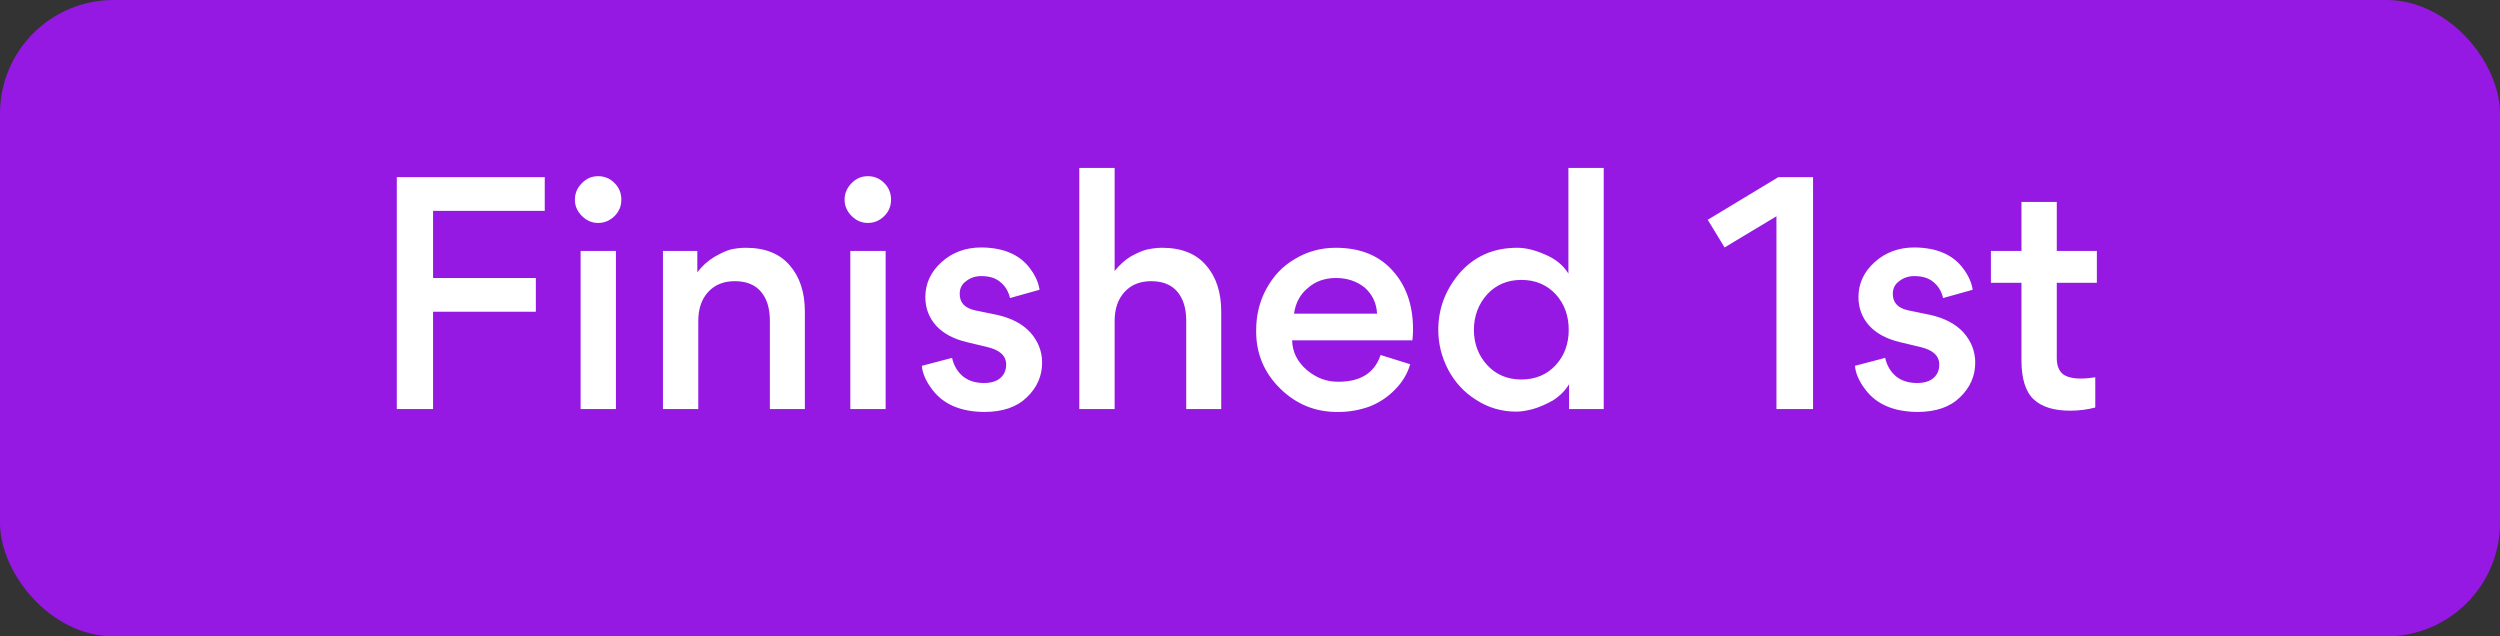 <svg width="110" height="28" viewBox="0 0 110 28" fill="none" xmlns="http://www.w3.org/2000/svg">
<rect x="0" y="0" width="110" height="28" fill="#333333" stroke="none"/>
<rect width="110" height="28" rx="5" fill="#9519E3"/>
<path d="M19.055 12.232H23.577V13.716H19.055V18H17.459V7.794H23.969V9.278H19.055V12.232ZM26.317 9.81C26.046 9.81 25.808 9.707 25.603 9.502C25.397 9.297 25.295 9.059 25.295 8.788C25.295 8.508 25.397 8.265 25.603 8.06C25.799 7.855 26.037 7.752 26.317 7.752C26.606 7.752 26.849 7.855 27.045 8.06C27.241 8.256 27.339 8.499 27.339 8.788C27.339 9.068 27.241 9.306 27.045 9.502C26.839 9.707 26.597 9.81 26.317 9.81ZM25.547 18V11.042H27.101V18H25.547ZM33.874 18V14.108C33.874 13.567 33.743 13.142 33.482 12.834C33.221 12.526 32.838 12.372 32.334 12.372C31.839 12.372 31.447 12.531 31.158 12.848C30.869 13.165 30.724 13.59 30.724 14.122V18H29.17V11.042H30.682V11.98C30.887 11.709 31.134 11.485 31.424 11.308C31.713 11.14 31.96 11.028 32.166 10.972C32.399 10.925 32.614 10.902 32.81 10.902C33.669 10.902 34.317 11.163 34.756 11.686C35.194 12.19 35.414 12.867 35.414 13.716V18H33.874ZM38.184 9.81C37.913 9.81 37.675 9.707 37.47 9.502C37.265 9.297 37.162 9.059 37.162 8.788C37.162 8.508 37.265 8.265 37.47 8.06C37.666 7.855 37.904 7.752 38.184 7.752C38.473 7.752 38.716 7.855 38.912 8.06C39.108 8.256 39.206 8.499 39.206 8.788C39.206 9.068 39.108 9.306 38.912 9.502C38.707 9.707 38.464 9.81 38.184 9.81ZM37.414 18V11.042H38.968V18H37.414ZM43.305 18.126C42.269 18.117 41.508 17.79 41.023 17.146C40.743 16.782 40.589 16.432 40.561 16.096L41.891 15.746C41.966 16.082 42.124 16.353 42.367 16.558C42.61 16.754 42.918 16.852 43.291 16.852C43.599 16.852 43.837 16.782 44.005 16.642C44.182 16.493 44.271 16.292 44.271 16.04C44.271 15.657 43.996 15.401 43.445 15.27L42.563 15.06C41.966 14.92 41.508 14.677 41.191 14.332C40.874 13.977 40.715 13.557 40.715 13.072C40.715 12.475 40.953 11.961 41.429 11.532C41.905 11.103 42.488 10.888 43.179 10.888C44.159 10.897 44.873 11.205 45.321 11.812C45.554 12.12 45.694 12.433 45.741 12.75L44.439 13.114C44.374 12.825 44.234 12.591 44.019 12.414C43.814 12.237 43.534 12.148 43.179 12.148C42.918 12.148 42.694 12.223 42.507 12.372C42.32 12.503 42.227 12.689 42.227 12.932C42.227 13.324 42.46 13.567 42.927 13.66L43.879 13.856C44.504 13.996 44.99 14.253 45.335 14.626C45.68 15.018 45.853 15.461 45.853 15.956C45.853 16.544 45.629 17.053 45.181 17.482C44.742 17.911 44.117 18.126 43.305 18.126ZM52.194 18V14.108C52.194 13.567 52.063 13.142 51.802 12.834C51.541 12.526 51.158 12.372 50.654 12.372C50.159 12.372 49.767 12.531 49.478 12.848C49.189 13.165 49.044 13.59 49.044 14.122V18H47.49V7.388H49.044V11.924C49.249 11.663 49.487 11.448 49.758 11.28C50.066 11.112 50.313 11.009 50.5 10.972C50.733 10.925 50.943 10.902 51.13 10.902C51.989 10.902 52.637 11.163 53.076 11.686C53.515 12.19 53.734 12.867 53.734 13.716V18H52.194ZM62.146 14.976H56.854C56.864 15.48 57.078 15.914 57.498 16.278C57.918 16.633 58.385 16.805 58.898 16.796C59.869 16.796 60.485 16.404 60.746 15.62L62.048 16.026C61.927 16.446 61.703 16.819 61.376 17.146C61.059 17.473 60.686 17.72 60.256 17.888C59.808 18.047 59.36 18.126 58.912 18.126C57.904 18.145 57.041 17.799 56.322 17.09C55.604 16.381 55.254 15.522 55.272 14.514C55.272 13.861 55.422 13.259 55.72 12.708C56.028 12.139 56.448 11.7 56.98 11.392C57.522 11.065 58.119 10.902 58.772 10.902C59.836 10.902 60.667 11.233 61.264 11.896C61.871 12.559 62.174 13.427 62.174 14.5C62.174 14.631 62.165 14.789 62.146 14.976ZM58.786 12.232C58.292 12.232 57.881 12.377 57.554 12.666C57.209 12.946 57.004 13.324 56.938 13.8H60.592C60.564 13.333 60.382 12.951 60.046 12.652C59.692 12.372 59.272 12.232 58.786 12.232ZM63.284 14.514C63.284 13.599 63.587 12.778 64.194 12.05C64.847 11.285 65.701 10.902 66.756 10.902C67.129 10.902 67.535 11 67.974 11.196C68.431 11.383 68.776 11.663 69.01 12.036V7.388H70.564V18H69.038V16.908C68.87 17.188 68.632 17.426 68.324 17.622C68.006 17.799 67.712 17.925 67.442 18C67.162 18.075 66.919 18.112 66.714 18.112C66.07 18.112 65.482 17.939 64.95 17.594C64.427 17.267 64.016 16.824 63.718 16.264C63.428 15.704 63.284 15.121 63.284 14.514ZM69.024 14.514C69.024 13.889 68.832 13.366 68.45 12.946C68.058 12.526 67.554 12.316 66.938 12.316C66.331 12.316 65.832 12.526 65.44 12.946C65.048 13.385 64.852 13.907 64.852 14.514C64.852 15.121 65.048 15.639 65.44 16.068C65.832 16.488 66.331 16.698 66.938 16.698C67.554 16.698 68.058 16.488 68.45 16.068C68.832 15.648 69.024 15.13 69.024 14.514ZM78.164 9.516L75.882 10.888L75.14 9.67L78.248 7.794H79.774V18H78.164V9.516ZM84.362 18.126C83.326 18.117 82.565 17.79 82.08 17.146C81.8 16.782 81.646 16.432 81.618 16.096L82.948 15.746C83.022 16.082 83.181 16.353 83.424 16.558C83.666 16.754 83.974 16.852 84.348 16.852C84.656 16.852 84.894 16.782 85.062 16.642C85.239 16.493 85.328 16.292 85.328 16.04C85.328 15.657 85.052 15.401 84.502 15.27L83.62 15.06C83.022 14.92 82.565 14.677 82.248 14.332C81.93 13.977 81.772 13.557 81.772 13.072C81.772 12.475 82.01 11.961 82.486 11.532C82.962 11.103 83.545 10.888 84.236 10.888C85.216 10.897 85.93 11.205 86.378 11.812C86.611 12.12 86.751 12.433 86.798 12.75L85.496 13.114C85.43 12.825 85.29 12.591 85.076 12.414C84.87 12.237 84.59 12.148 84.236 12.148C83.974 12.148 83.75 12.223 83.564 12.372C83.377 12.503 83.284 12.689 83.284 12.932C83.284 13.324 83.517 13.567 83.984 13.66L84.936 13.856C85.561 13.996 86.046 14.253 86.392 14.626C86.737 15.018 86.91 15.461 86.91 15.956C86.91 16.544 86.686 17.053 86.238 17.482C85.799 17.911 85.174 18.126 84.362 18.126ZM92.262 11.042V12.442H90.498V15.76C90.498 16.068 90.582 16.297 90.75 16.446C90.918 16.586 91.189 16.656 91.562 16.656C91.749 16.656 91.959 16.637 92.192 16.6V17.93C91.847 18.023 91.478 18.07 91.086 18.07C90.367 18.07 89.831 17.902 89.476 17.566C89.121 17.23 88.944 16.656 88.944 15.844V12.442H87.6V11.042H88.944V8.886H90.498V11.042H92.262Z" fill="white"/>
</svg>

